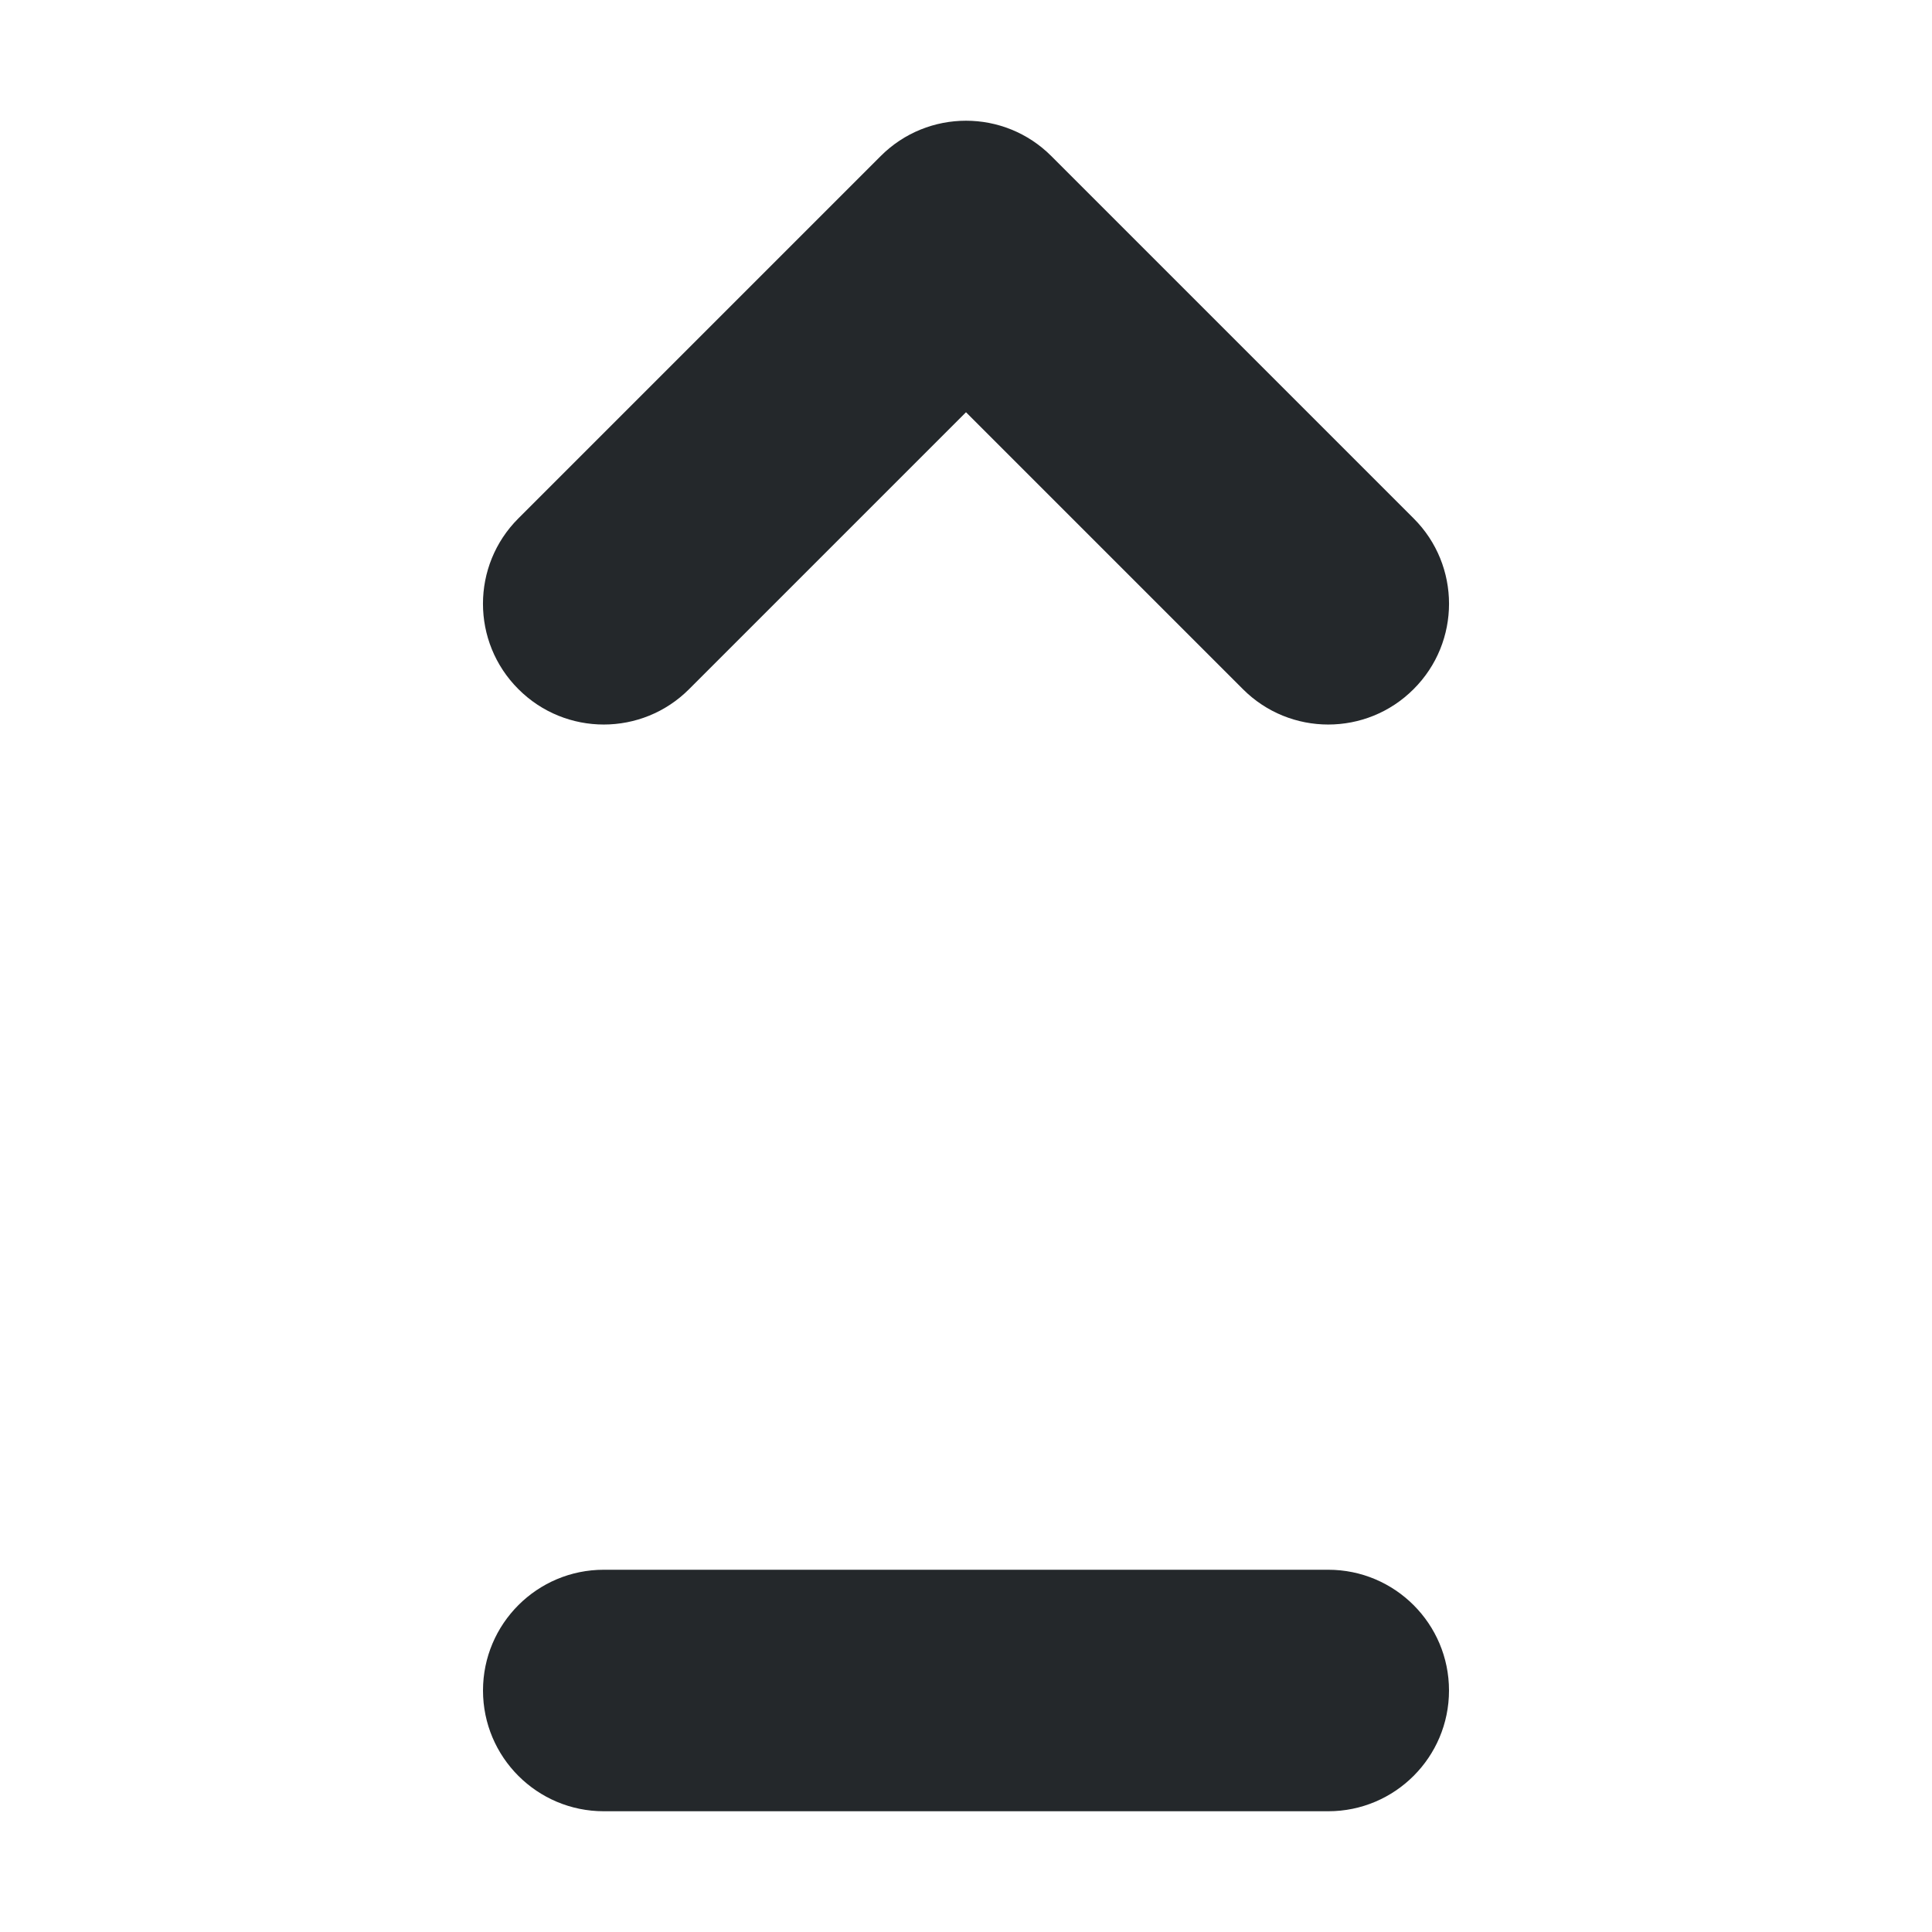 <svg width="16" height="16" viewBox="0 0 16 16" fill="none" xmlns="http://www.w3.org/2000/svg">
<path d="M8 2L8.707 1.293C8.317 0.902 7.683 0.902 7.293 1.293L8 2ZM10.293 5.707C10.683 6.098 11.317 6.098 11.707 5.707C12.098 5.317 12.098 4.683 11.707 4.293L10.293 5.707ZM4.293 4.293C3.902 4.683 3.902 5.317 4.293 5.707C4.683 6.098 5.317 6.098 5.707 5.707L4.293 4.293ZM7.293 2.707L10.293 5.707L11.707 4.293L8.707 1.293L7.293 2.707ZM7.293 1.293L4.293 4.293L5.707 5.707L8.707 2.707L7.293 1.293Z" fill="#24282B"/>
<path d="M5 13C4.448 13 4 13.448 4 14C4 14.552 4.448 15 5 15V13ZM11 15C11.552 15 12 14.552 12 14C12 13.448 11.552 13 11 13V15ZM5 15L11 15V13L5 13V15Z" fill="#24282B"/>
</svg>

